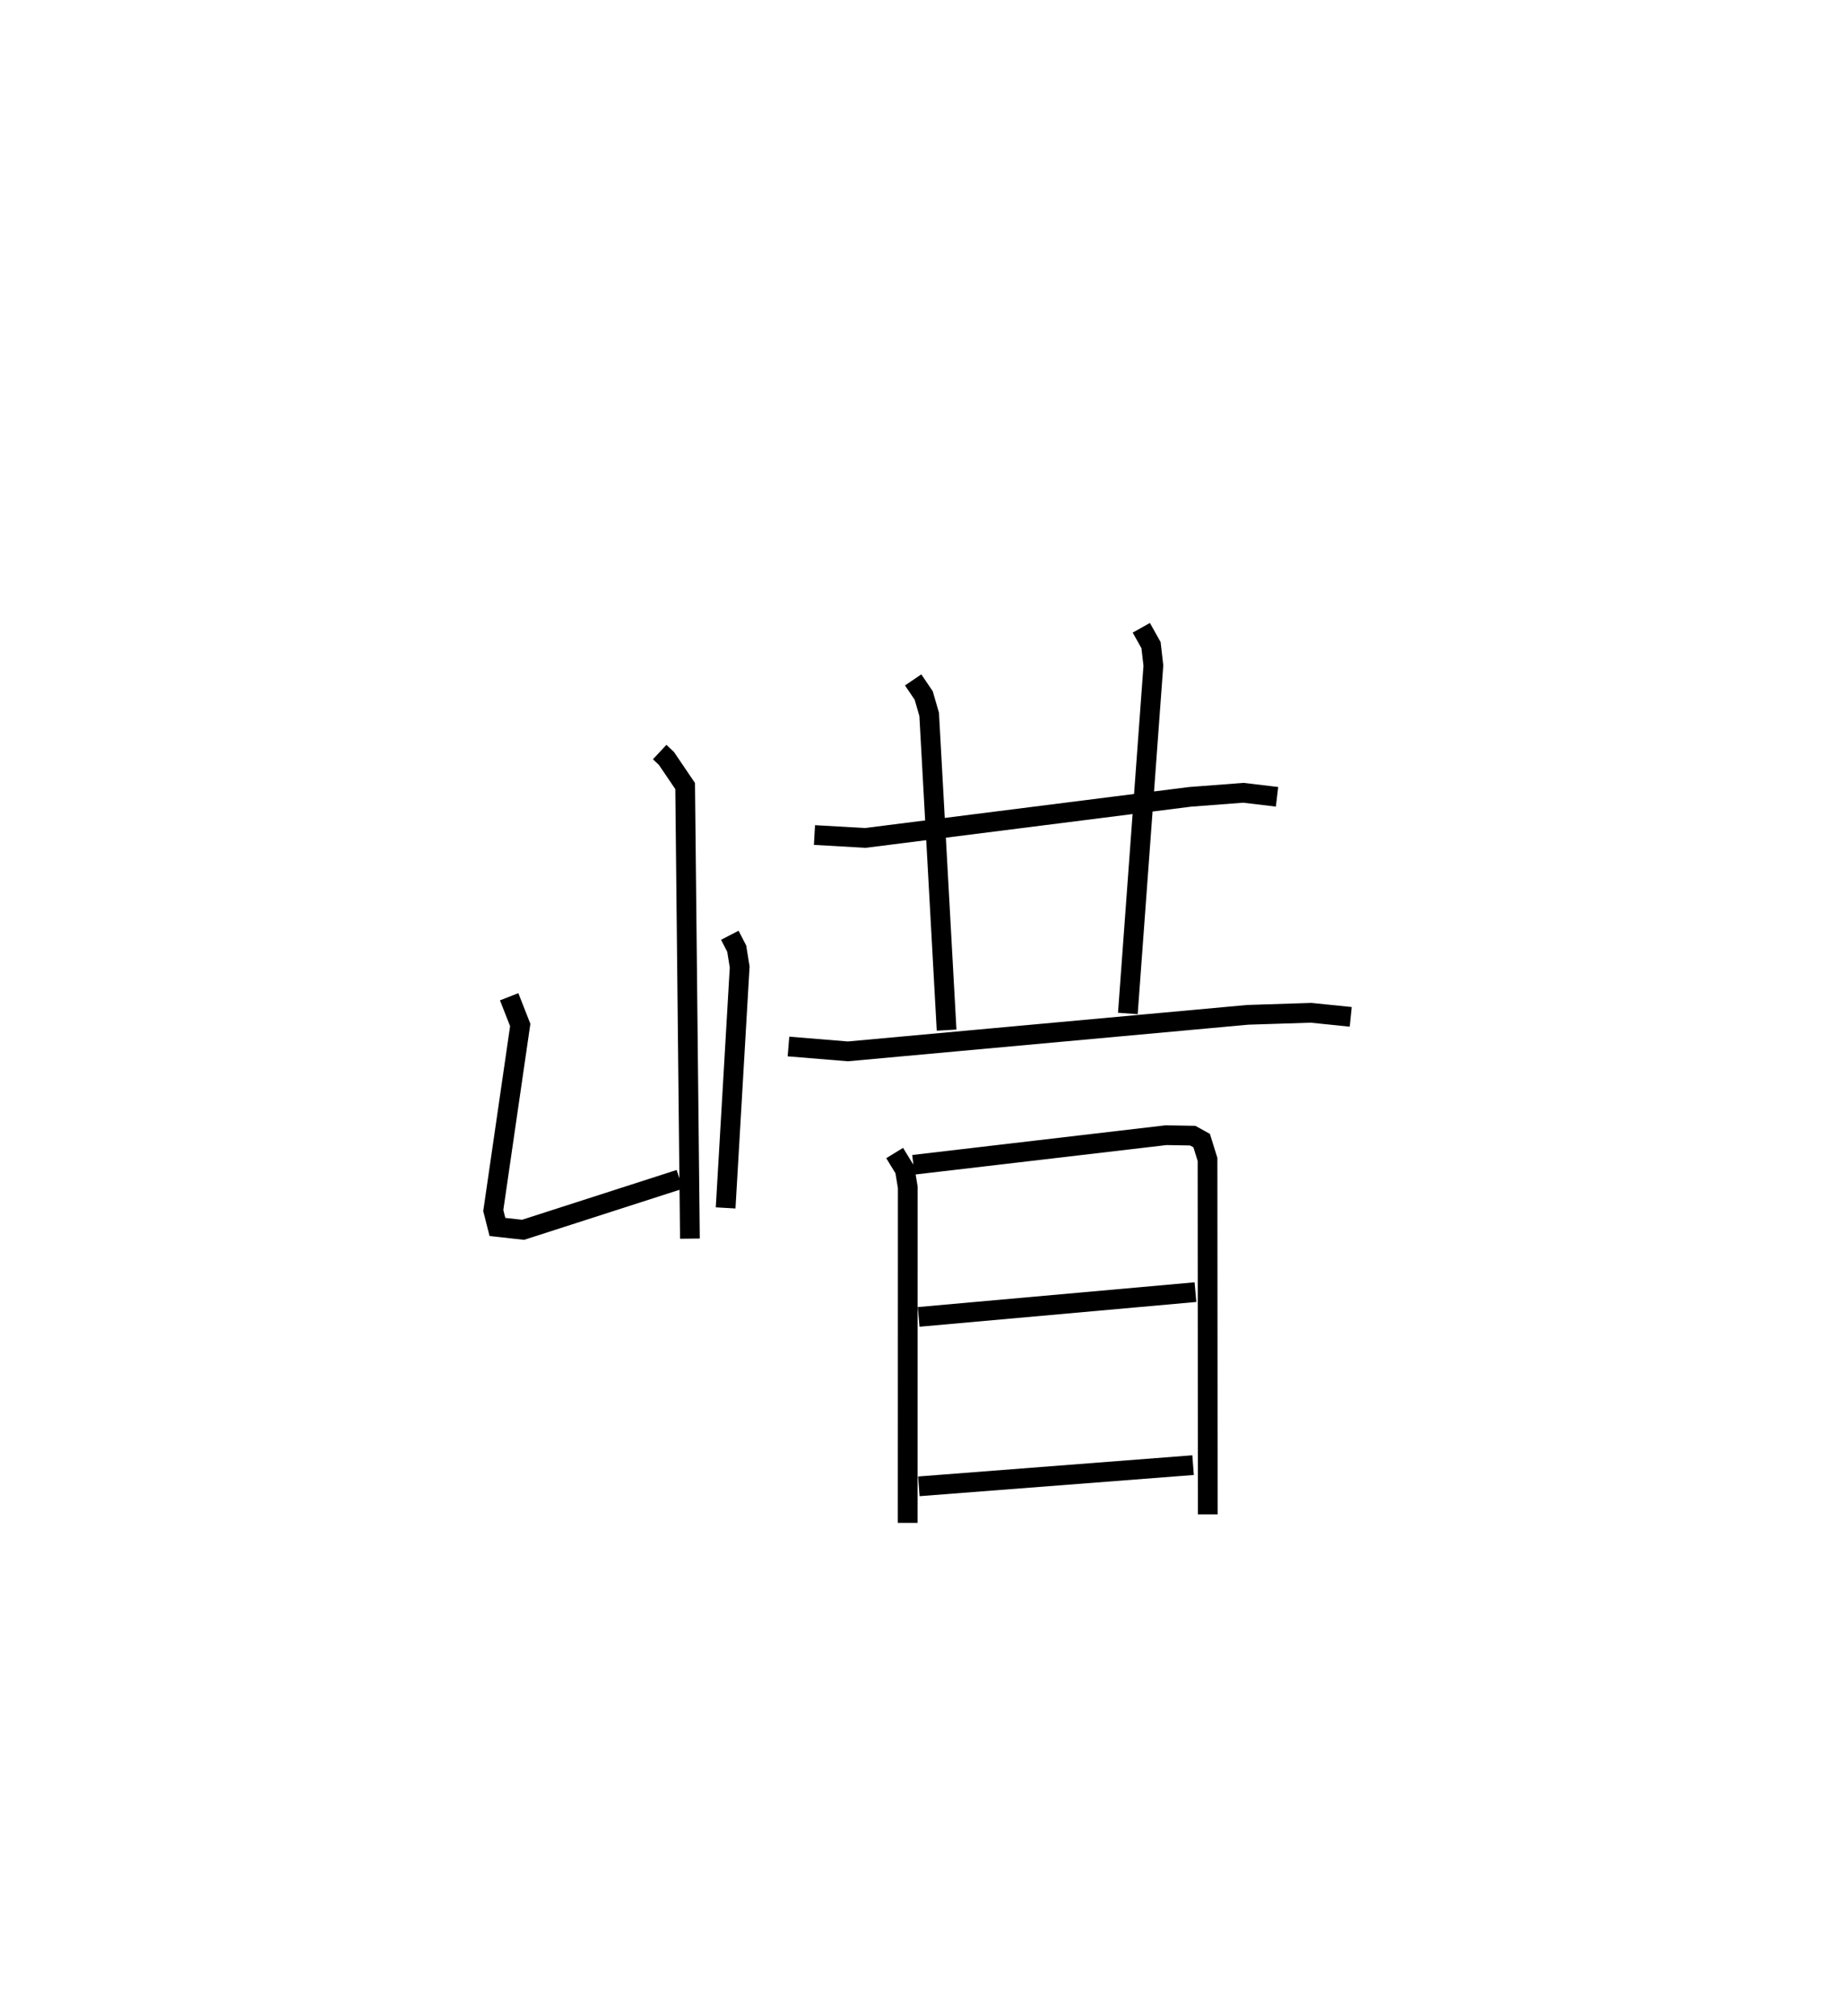 <?xml version="1.0" encoding="utf-8" ?>
<svg baseProfile="full" height="102.147" version="1.1" width="93.457" xmlns="http://www.w3.org/2000/svg" xmlns:ev="http://www.w3.org/2001/xml-events" xmlns:xlink="http://www.w3.org/1999/xlink"><defs /><rect fill="white" height="102.147" width="93.457" x="0" y="0" /><path d="M26.552,25 m0.0,0.0 m6.88,13.1 l0.341,0.318 0.951,1.402 l0.242,22.929 m-9.161,-12.254 l0.561,1.431 -1.366,9.401 l0.211,0.831 1.3,0.143 l7.937,-2.555 m2.54,-12.366 l0.35,0.677 0.15,0.931 l-0.712,12.204 m4.503,-18.89 l2.578,0.147 16.445,-2.08 l2.712,-0.207 1.708,0.203 m-18.442,-5.922 l0.535,0.79 0.277,0.958 l0.883,15.995 m9.868,-20.383 l0.493,0.88 0.119,1.035 l-1.294,17.624 m-17.2,1.673 l3.011,0.247 20.265,-1.851 l3.21,-0.103 2.01,0.205 m-23.115,6.899 l0.518,0.845 0.147,0.893 l-0.004,16.998 m0.288,-18.14 l12.807,-1.5 1.351,0.024 l0.453,0.25 0.297,0.956 l0.012,17.981 m-14.653,-10.005 l14.029,-1.255 m-14.02,9.838 l13.9,-1.074 " fill="none" stroke="black" stroke-width="1" /></svg>